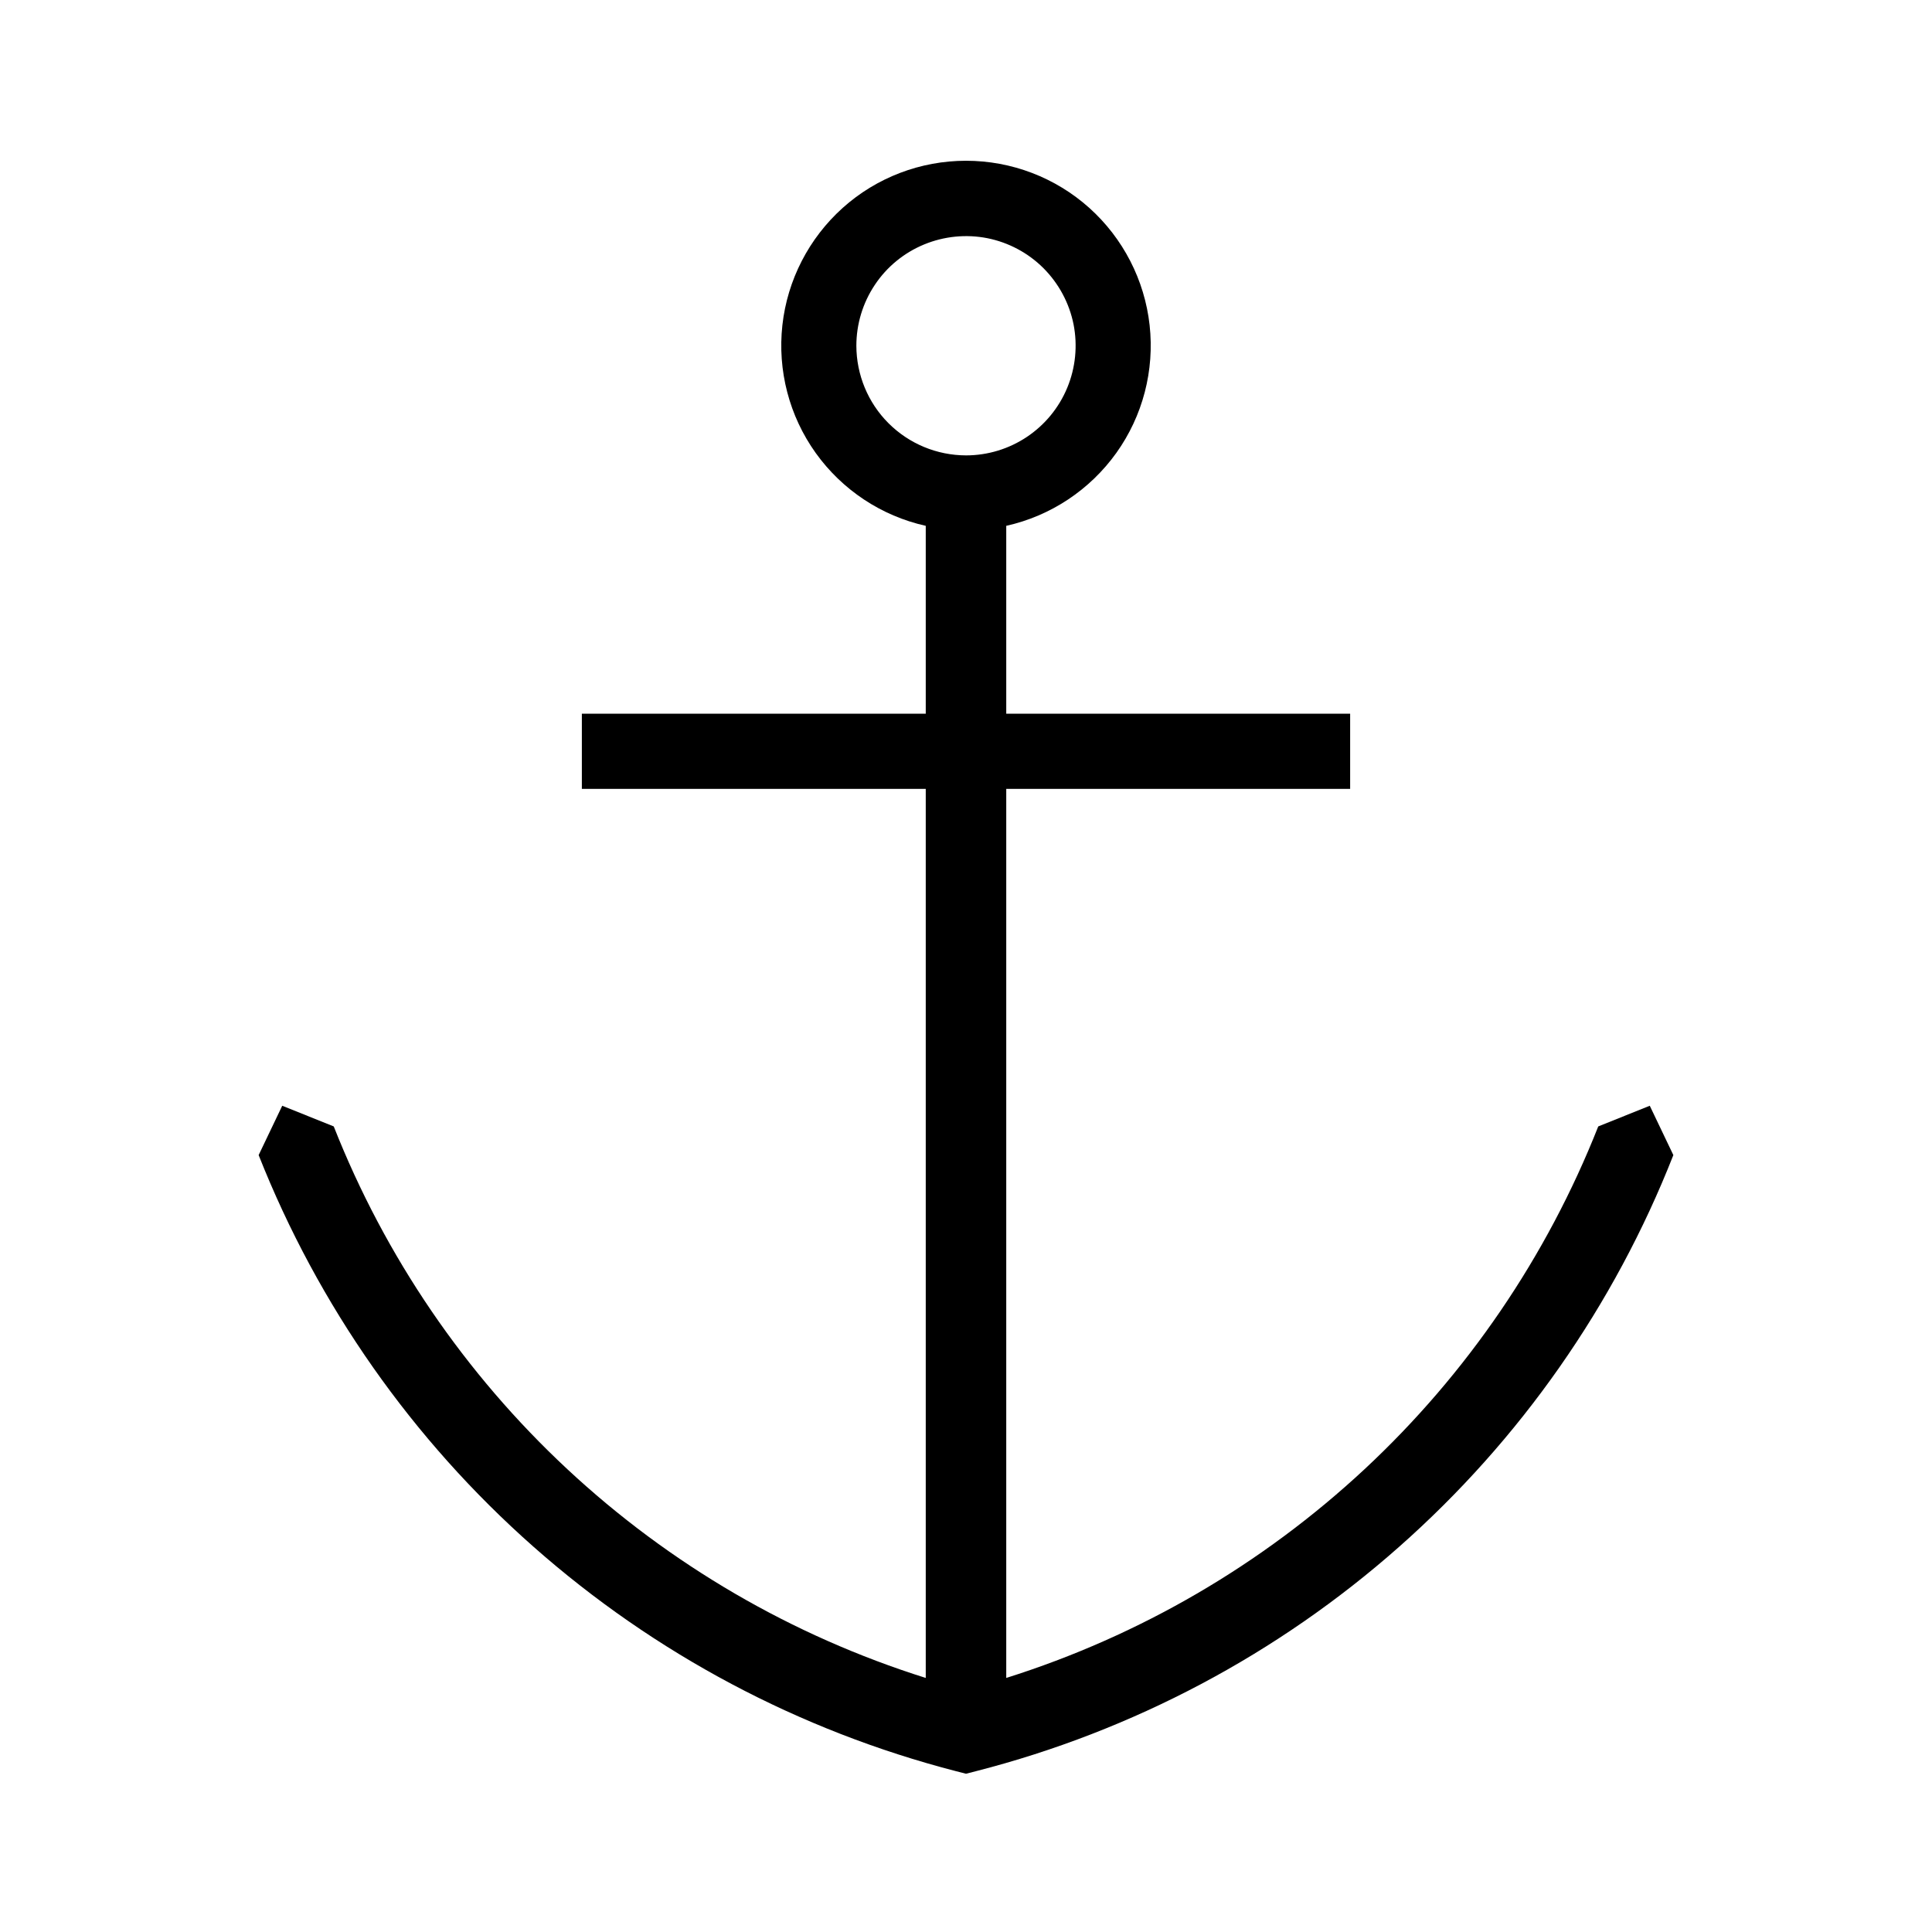 <svg width="24" height="24" viewBox="0 0 24 24" fill="none" xmlns="http://www.w3.org/2000/svg">
<path d="M20.494 13.736H20.494L19.854 13.993C19.215 15.611 18.224 17.065 16.952 18.25C15.679 19.435 14.159 20.321 12.5 20.844V9.8H16.772V8.866H12.5V6.532C13.052 6.409 13.538 6.086 13.867 5.627C14.196 5.167 14.343 4.602 14.281 4.04C14.219 3.479 13.952 2.96 13.531 2.582C13.11 2.205 12.565 1.997 12 1.997C11.435 1.997 10.889 2.205 10.469 2.582C10.048 2.96 9.781 3.479 9.719 4.04C9.657 4.602 9.804 5.167 10.133 5.627C10.462 6.086 10.948 6.409 11.5 6.532V8.866H7.228V9.8H11.5V20.844C9.841 20.322 8.32 19.436 7.048 18.251C5.775 17.065 4.784 15.611 4.146 13.993L3.506 13.736H3.506L3.213 14.349C3.952 16.217 5.121 17.884 6.627 19.214C8.132 20.544 9.93 21.499 11.875 22.002L12 22.034L12.125 22.002C14.071 21.503 15.872 20.549 17.377 19.218C18.883 17.888 20.052 16.219 20.787 14.349L20.494 13.736ZM10.638 4.295C10.638 4.026 10.718 3.762 10.868 3.538C11.017 3.314 11.23 3.14 11.479 3.037C11.728 2.934 12.002 2.907 12.266 2.959C12.53 3.012 12.773 3.142 12.963 3.332C13.153 3.523 13.283 3.765 13.336 4.029C13.388 4.293 13.361 4.567 13.258 4.816C13.155 5.065 12.98 5.278 12.757 5.427C12.533 5.577 12.269 5.657 12 5.657C11.639 5.656 11.293 5.513 11.037 5.257C10.782 5.002 10.639 4.656 10.638 4.295Z" fill="black"/>
</svg>
